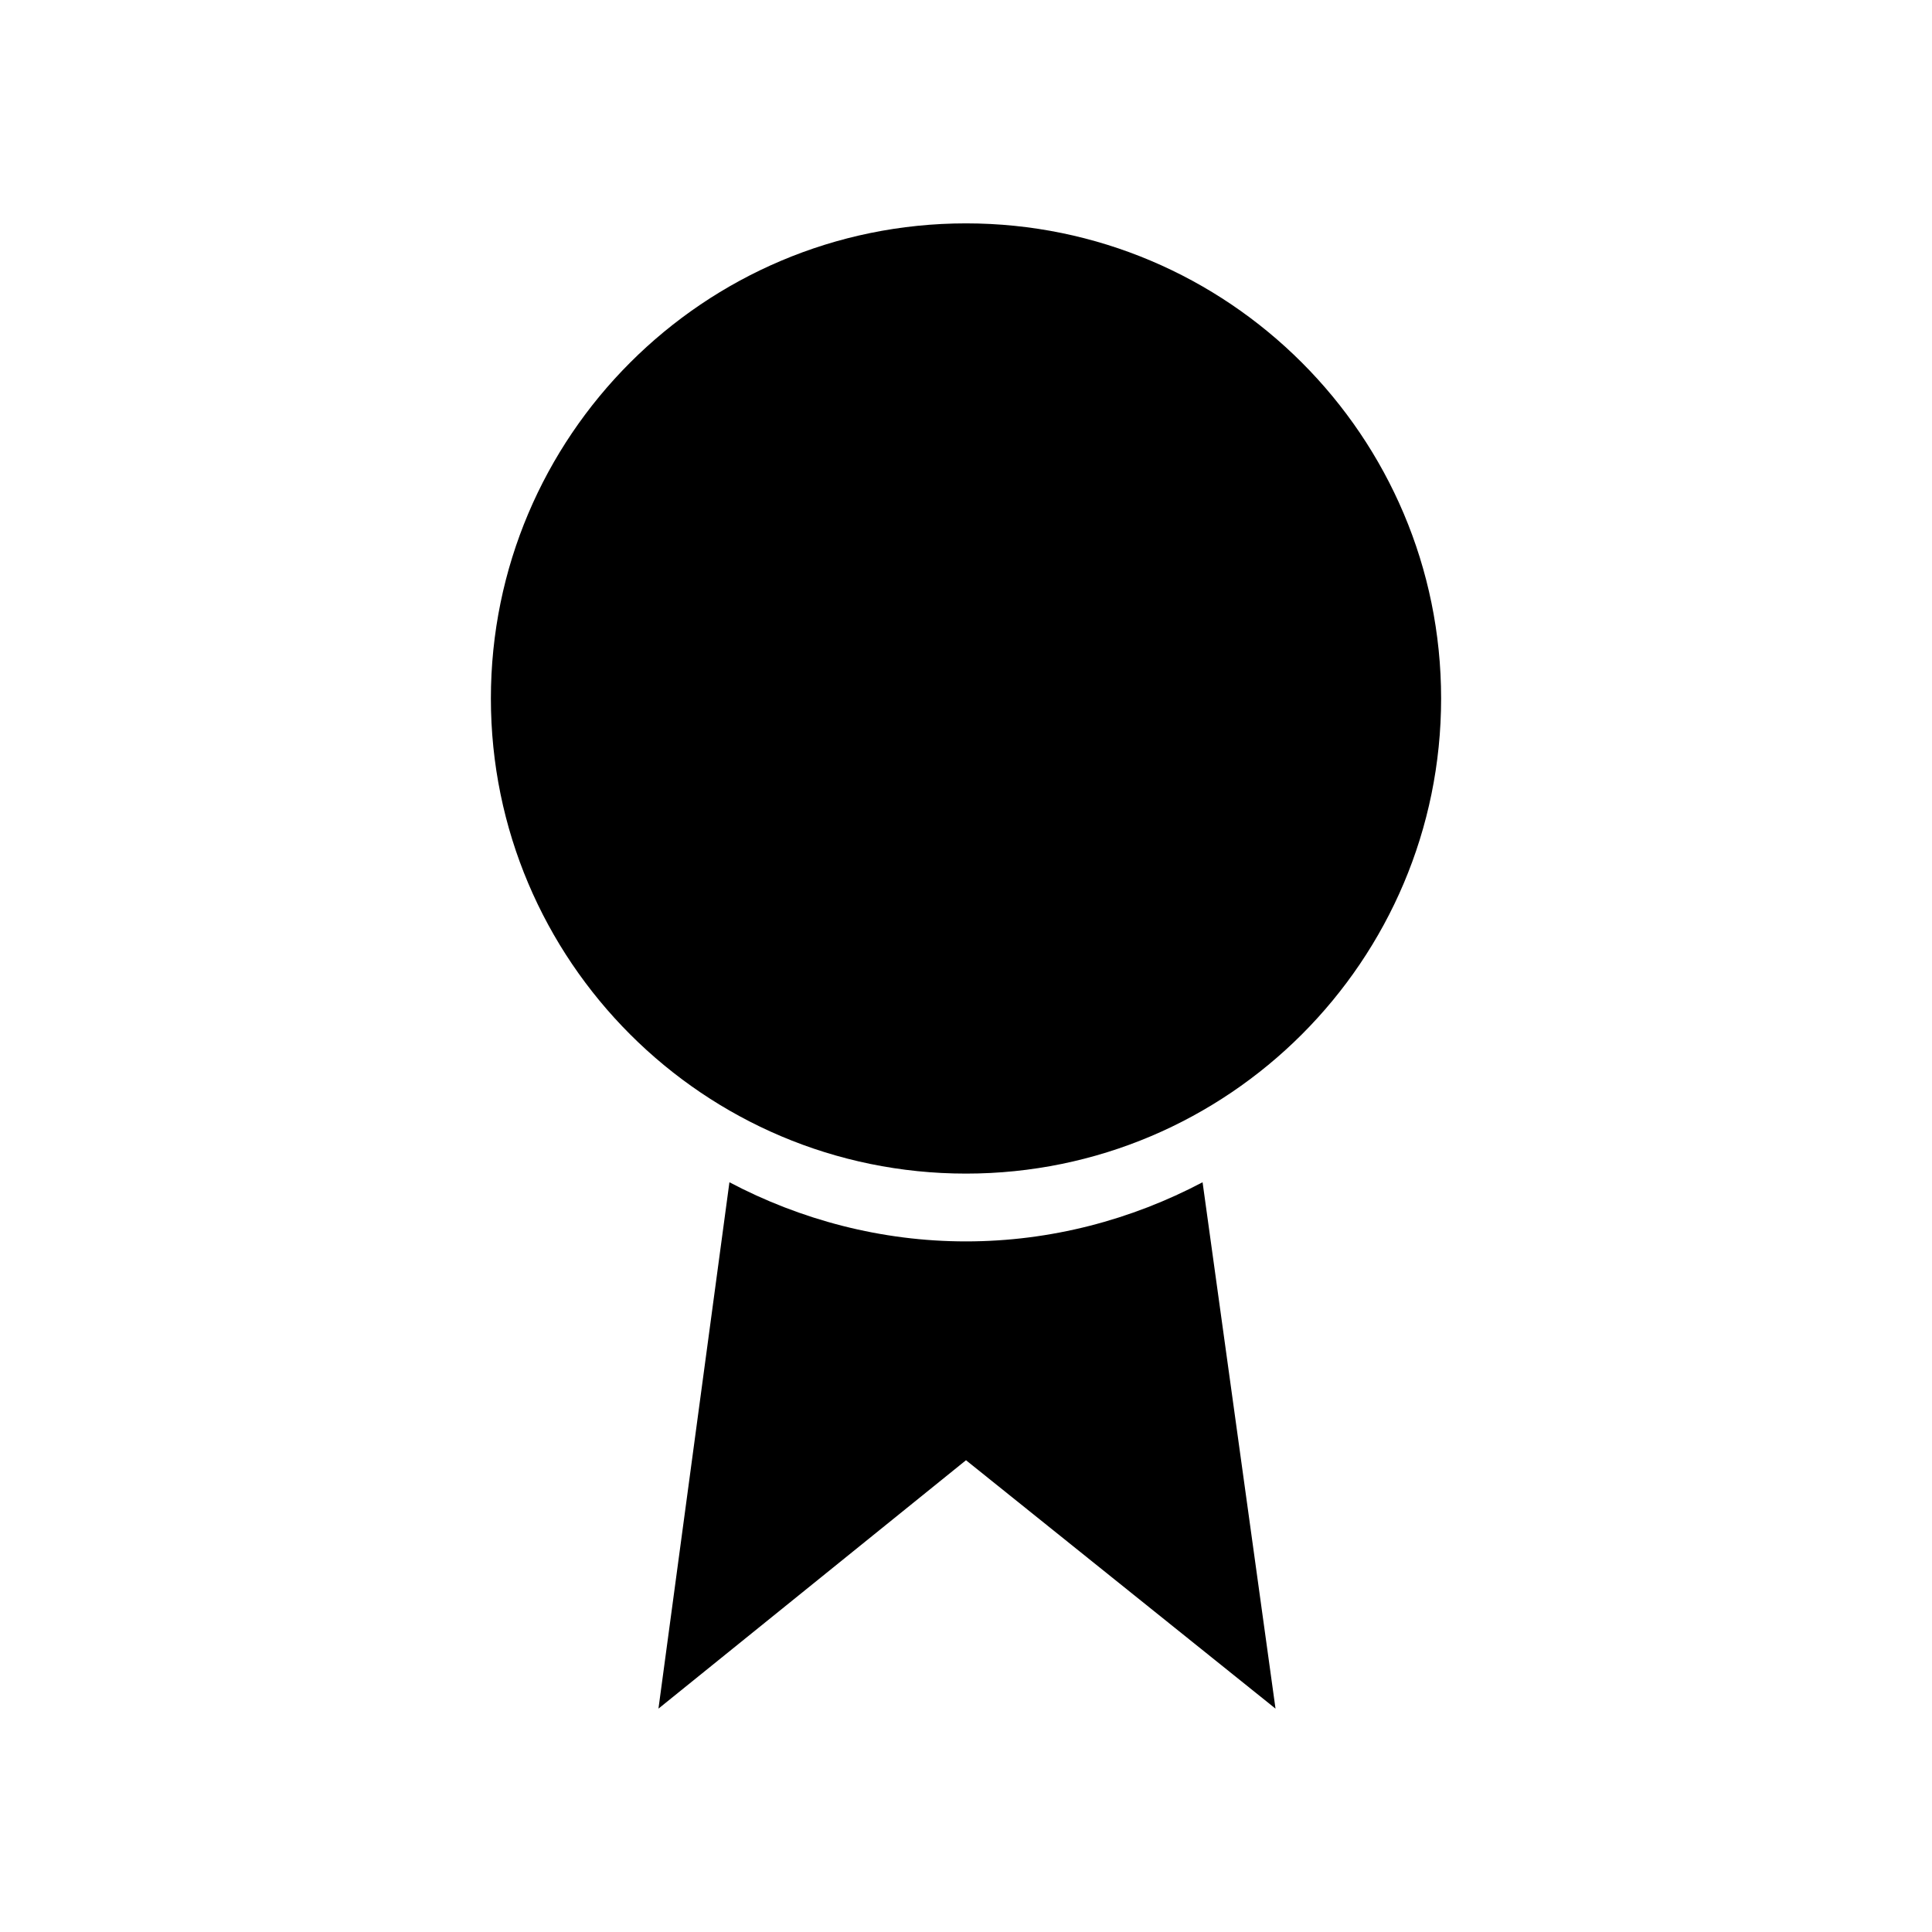 <?xml version="1.0" encoding="UTF-8" standalone="no"?>
<!-- Generator: Adobe Illustrator 16.2.1, SVG Export Plug-In . SVG Version: 6.00 Build 0)  -->

<svg
   xmlns:dc="http://purl.org/dc/elements/1.1/"
   xmlns:cc="http://creativecommons.org/ns#"
   xmlns:rdf="http://www.w3.org/1999/02/22-rdf-syntax-ns#"
   xmlns:svg="http://www.w3.org/2000/svg"
   xmlns="http://www.w3.org/2000/svg"
   xmlns:sodipodi="http://sodipodi.sourceforge.net/DTD/sodipodi-0.dtd"
   xmlns:inkscape="http://www.inkscape.org/namespaces/inkscape"
   version="1.1"
   id="Layer_1"
   x="0px"
   y="0px"
   width="512px"
   height="512px"
   viewBox="0 0 512 512"
   style="enable-background:new 0 0 512 512;"
   xml:space="preserve"
   sodipodi:docname="certificado.svg"
   inkscape:version="0.92.3 (2405546, 2018-03-11)"><defs
   id="defs7" /><sodipodi:namedview
   pagecolor="#ffffff"
   bordercolor="#666666"
   borderopacity="1"
   objecttolerance="10"
   gridtolerance="10"
   guidetolerance="10"
   inkscape:pageopacity="0"
   inkscape:pageshadow="2"
   inkscape:window-width="1600"
   inkscape:window-height="837"
   id="namedview5"
   showgrid="false"
   inkscape:zoom="0.4609375"
   inkscape:cx="-170.30508"
   inkscape:cy="256"
   inkscape:window-x="0"
   inkscape:window-y="30"
   inkscape:window-maximized="1"
   inkscape:current-layer="Layer_1" />

<path
   id="path4"
   style="stroke-width:5.224"
   d="m 318.694,313.31 c -18.808,9.927 -40.229,15.674 -62.694,15.674 -22.465,0 -43.886,-5.747 -62.694,-15.674 l -18.808,139.494 81.502,-65.829 82.024,65.829 z M 256,311.016 c 69.486,0 125.91,-56.424 125.91,-125.91 0,-69.486 -56.424,-125.91 -125.91,-125.91 -69.486,0 -125.91,56.424 -125.91,125.91 0,69.486 56.424,125.91 125.91,125.91 z"
   inkscape:connector-curvature="0" /></svg>
